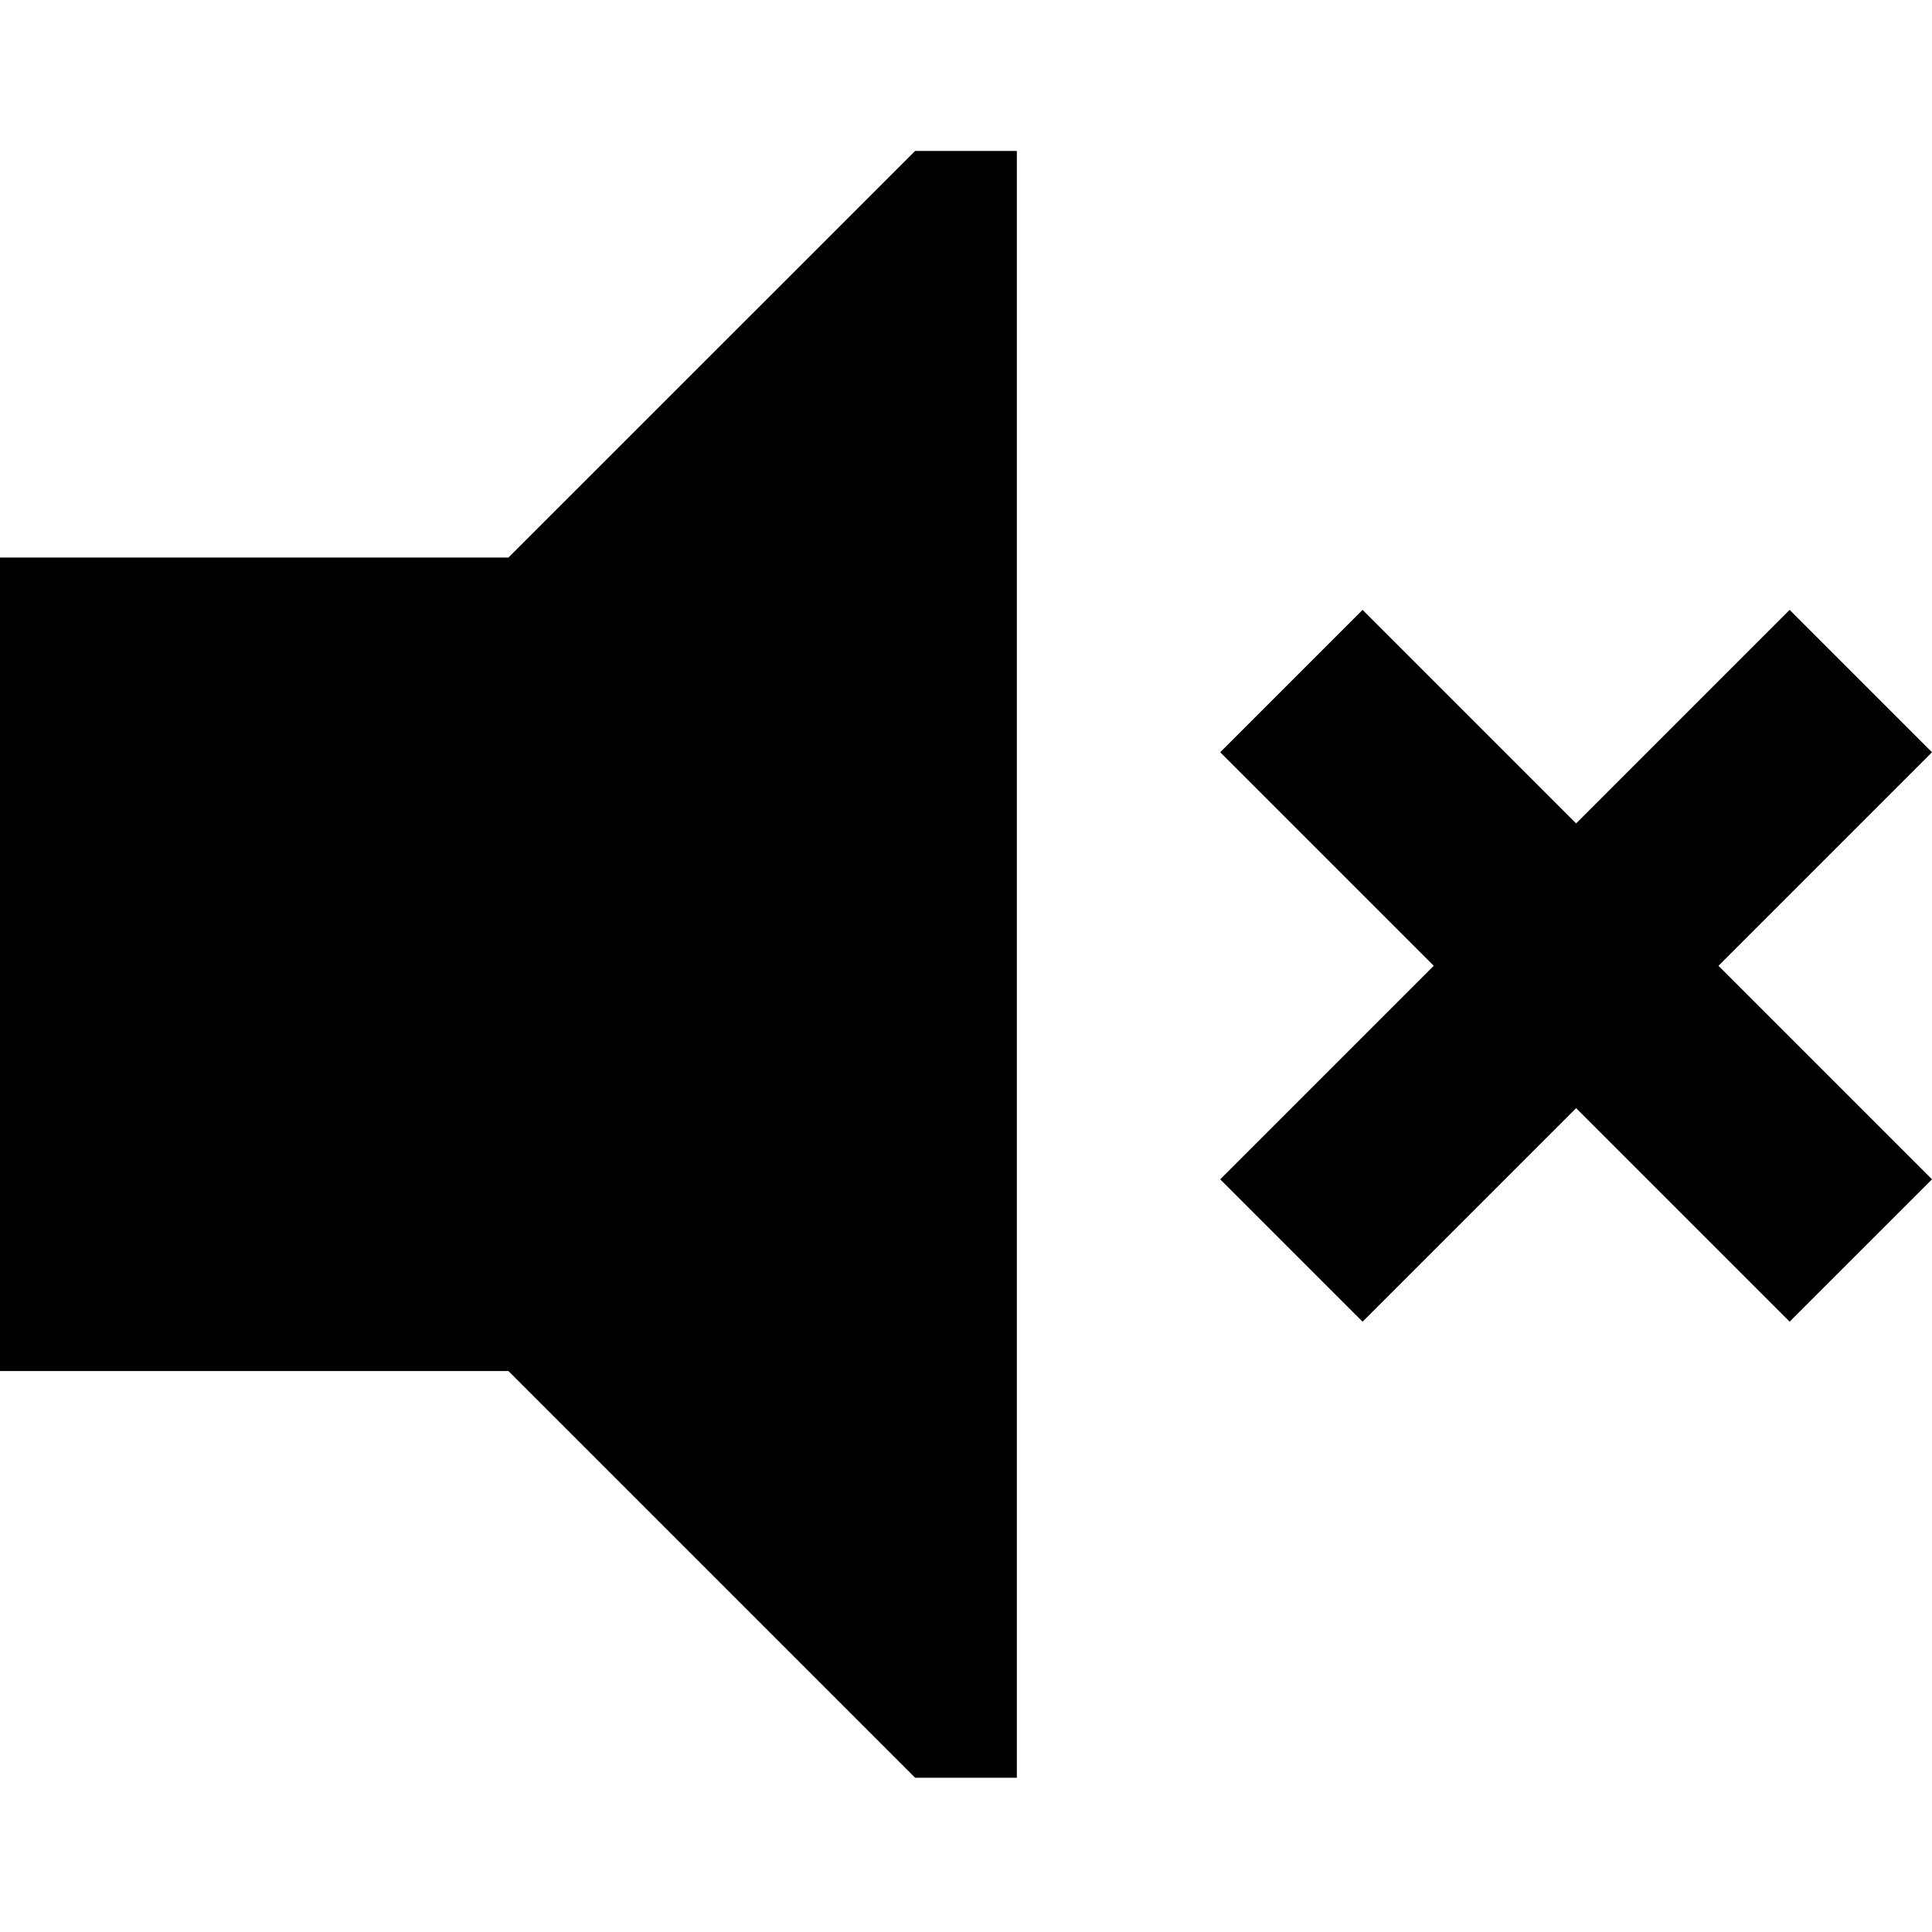 <?xml version="1.0" encoding="UTF-8"?>
<svg width="64px" height="64px" viewBox="0 0 64 64" version="1.1" xmlns="http://www.w3.org/2000/svg" xmlns:xlink="http://www.w3.org/1999/xlink">
    <!-- Generator: Sketch 63.1 (92452) - https://sketch.com -->
    <title>muted</title>
    <desc>Created with Sketch.</desc>
    <g id="muted" stroke="none" stroke-width="1" fill="none" fill-rule="evenodd">
        <g id="Group" transform="translate(0, 5)" fill="#000000">
            <polygon id="Path" points="30.316 1.17392937e-13 33.684 1.16671293e-13 33.684 53.891 30.316 53.891 16.842 40.417 0 40.417 0 13.47 16.842 13.47"></polygon>
            <polygon id="Path" points="64 19.919 56.926 26.993 64 34.067 59.284 38.782 52.211 31.709 45.137 38.782 40.421 34.067 47.495 26.993 40.421 19.919 45.137 15.203 52.211 22.277 59.284 15.203"></polygon>
        </g>
    </g>
</svg>